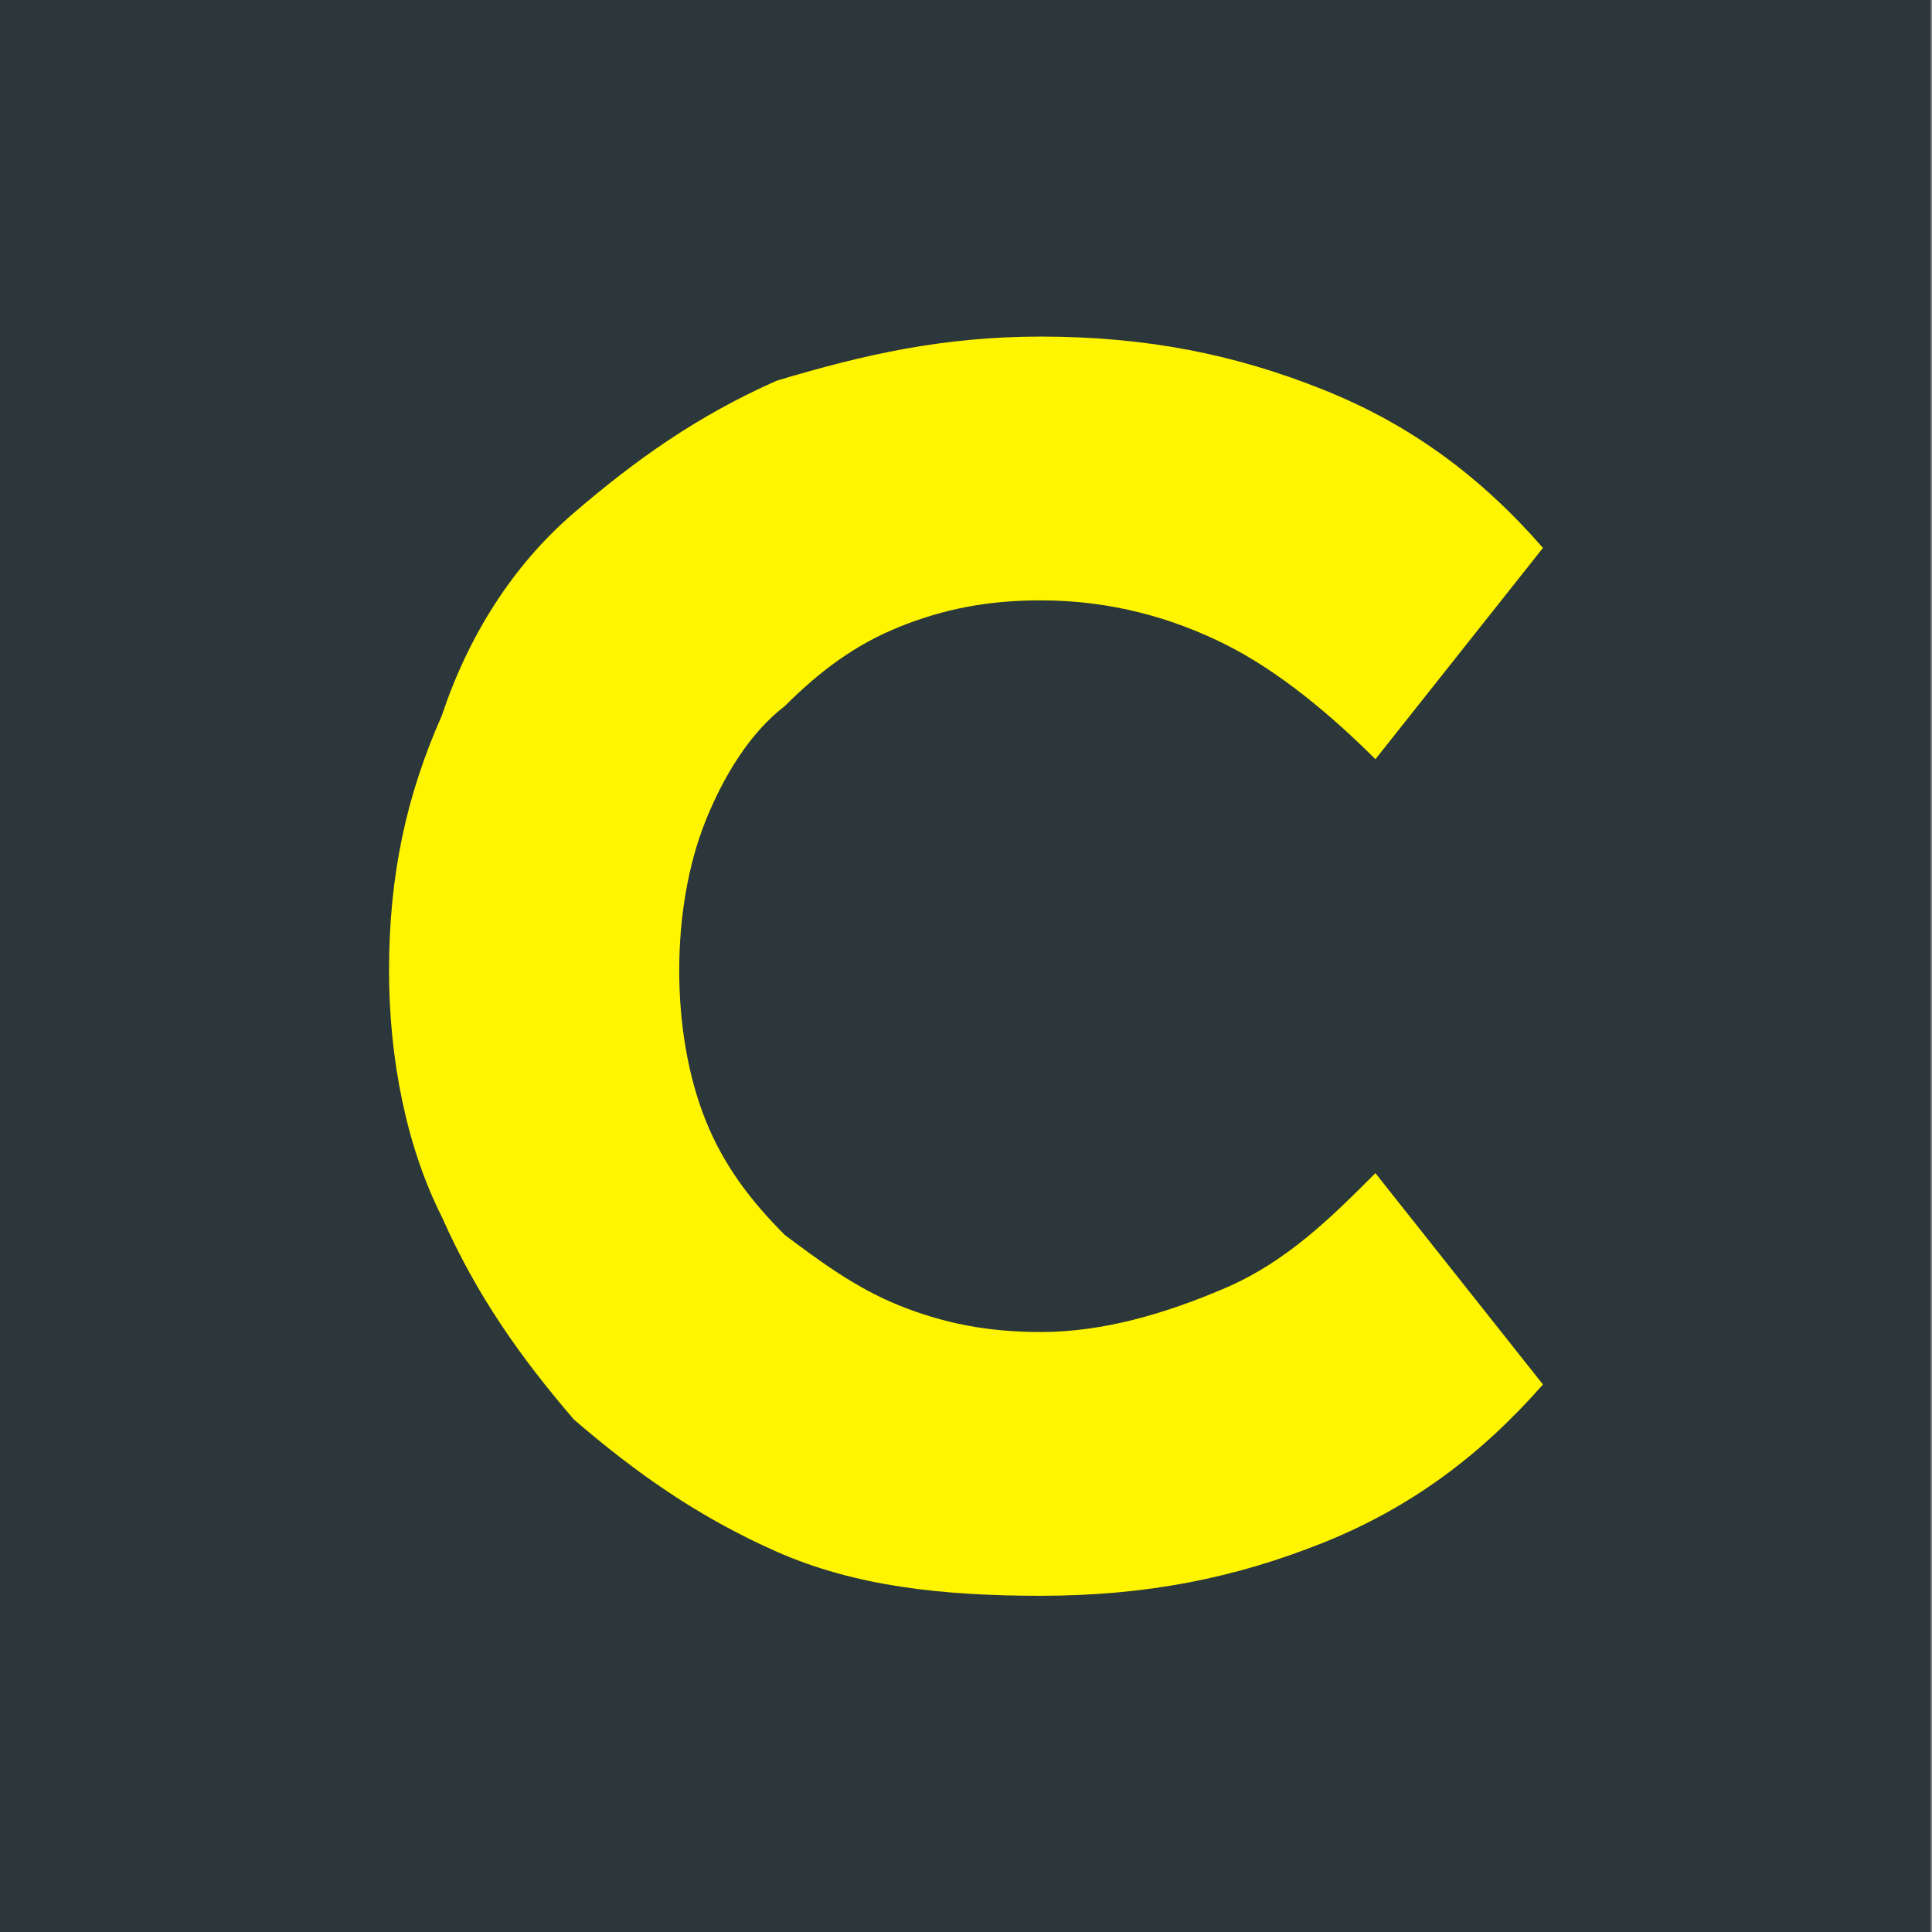 <?xml version="1.0" encoding="utf-8"?>
<!-- Generator: Adobe Illustrator 25.3.1, SVG Export Plug-In . SVG Version: 6.00 Build 0)  -->
<!DOCTYPE svg PUBLIC "-//W3C//DTD SVG 1.1//EN" "http://www.w3.org/Graphics/SVG/1.1/DTD/svg11.dtd">
<svg version="1.1" id="Layer_1" xmlns:x="http://ns.adobe.com/Extensibility/1.0/" xmlns:i="http://ns.adobe.com/AdobeIllustrator/10.0/" xmlns:graph="http://ns.adobe.com/Graphs/1.0/"
	 xmlns="http://www.w3.org/2000/svg" xmlns:xlink="http://www.w3.org/1999/xlink" x="0px" y="0px" viewBox="0 0 512 512"
	 style="enable-background:new 0 0 512 512;" xml:space="preserve">
<rect x="0" y="0" width="512" height="512" fill="#808080" stroke="none"/>
<style type="text/css">
	.st0{fill:#2B373A;}
	.st1{fill:#FFF500;}
</style>
<rect class="st0" width="511.6" height="512.1"/>
<g>
	<path class="st1" d="M117.1,322.5c9.3,21,21,37.4,35,53.7c16.3,14,32.7,25.7,53.7,35s44.4,11.7,70,11.7c28,0,51.4-4.7,74.7-14
		c23.3-9.3,42-23.3,58.4-42l-44.4-56c-11.7,11.7-23.3,23.3-39.7,30.4c-16.3,7-32.7,11.7-49,11.7c-14,0-25.7-2.3-37.4-7
		c-11.7-4.7-21-11.7-30.4-18.7c-9.3-9.3-16.3-18.7-21-30.4c-4.7-11.7-7-25.7-7-39.7c0-14,2.3-28,7-39.7c4.7-11.7,11.7-23.3,21-30.4
		c9.3-9.3,18.7-16.3,30.4-21s23.3-7,37.4-7c18.7,0,35,4.7,49,11.7c14,7,28,18.7,39.7,30.4l44.4-56c-16.3-18.7-35-32.7-58.4-42
		c-23.3-9.3-46.7-14-74.7-14c-25.7,0-46.7,4.7-70,11.7c-21,9.3-37.4,21-53.7,35c-16.3,14-28,32.7-35,53.7c-9.3,21-14,42-14,67.7
		C103.1,280.5,107.7,303.9,117.1,322.5"/>
</g>
</svg>
